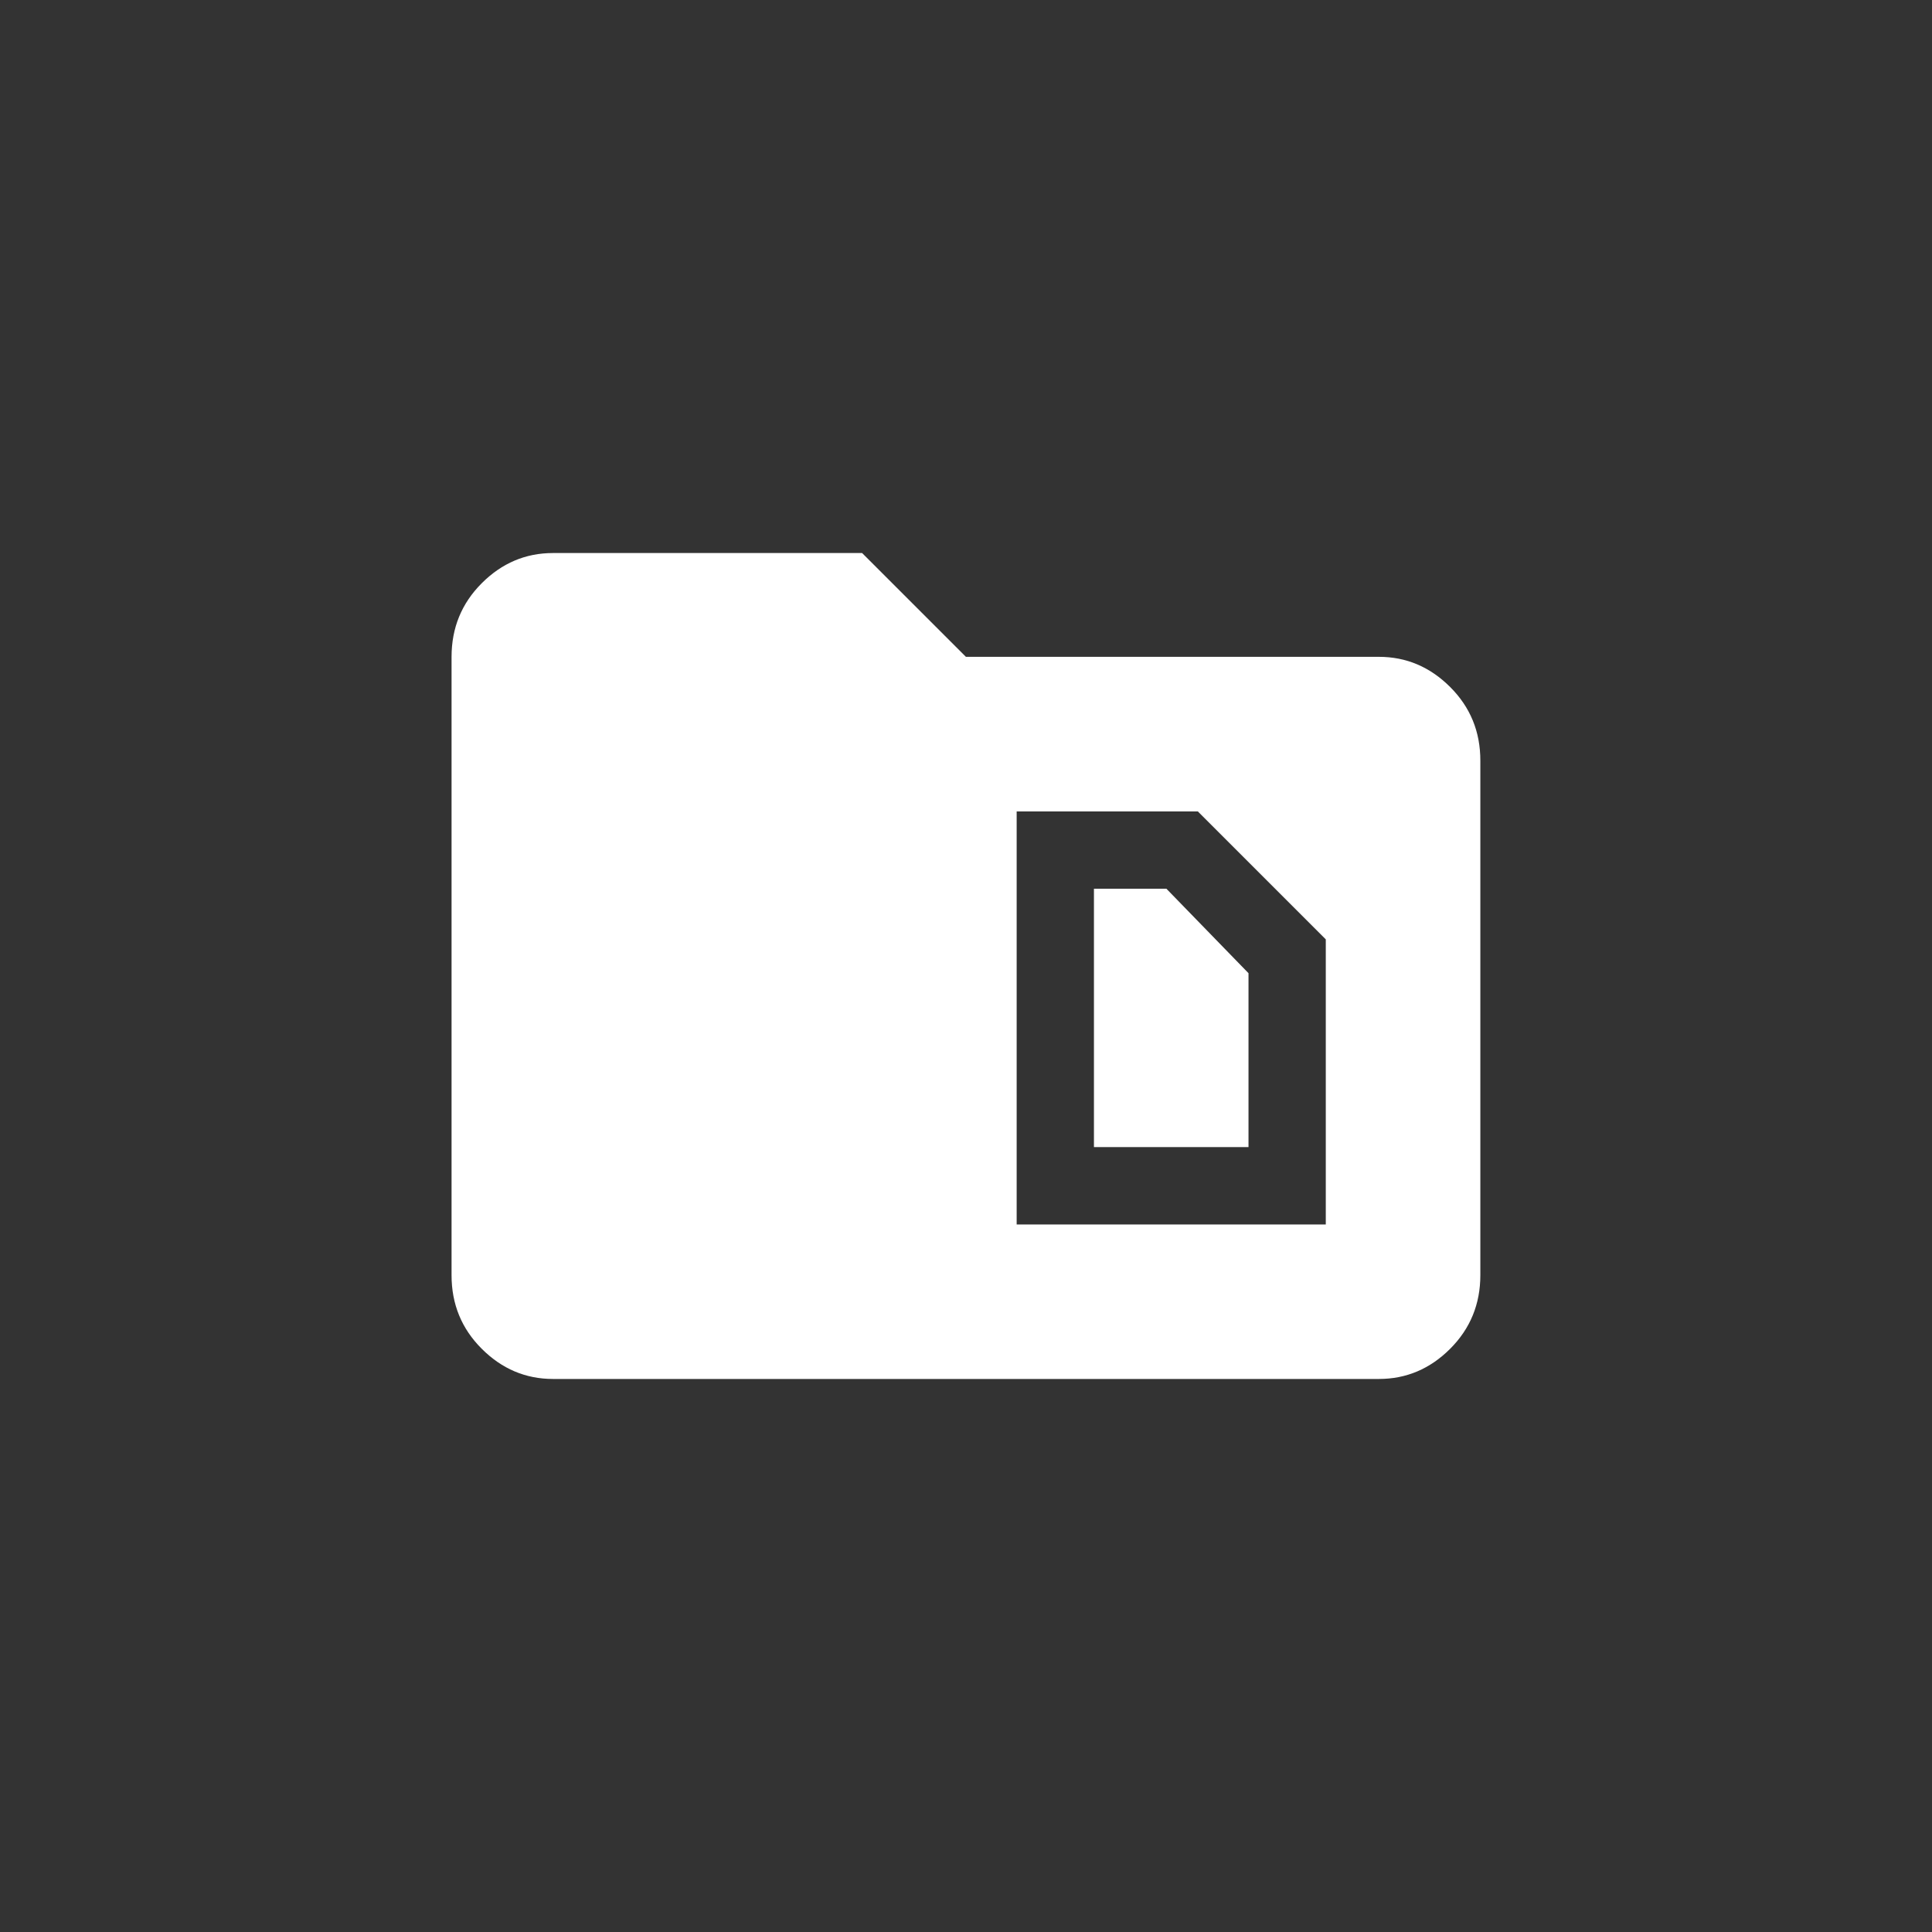 <!-- Generated by IcoMoon.io -->
<svg version="1.1" xmlns="http://www.w3.org/2000/svg" width="40" height="40" viewBox="0 0 40 40">
<rect x="0" y="0" width="40" height="40" fill="#333333" stroke="none"/>
<title>mt-snippet_folder</title>
<path fill="#fff" d="M24.149 18.4l1.7 1.749v3.6h-3.2v-5.349h1.5zM30.649 15.751v10.649q0 0.9-0.625 1.525t-1.475 0.625h-17.1q-0.849 0-1.475-0.625t-0.625-1.525v-12.8q0-0.9 0.625-1.525t1.475-0.625h6.4l2.149 2.149h8.551q0.849 0 1.475 0.625t0.625 1.525zM27.449 19.449l-2.649-2.649h-3.751v8.551h6.4v-5.9z"></path>
</svg>
